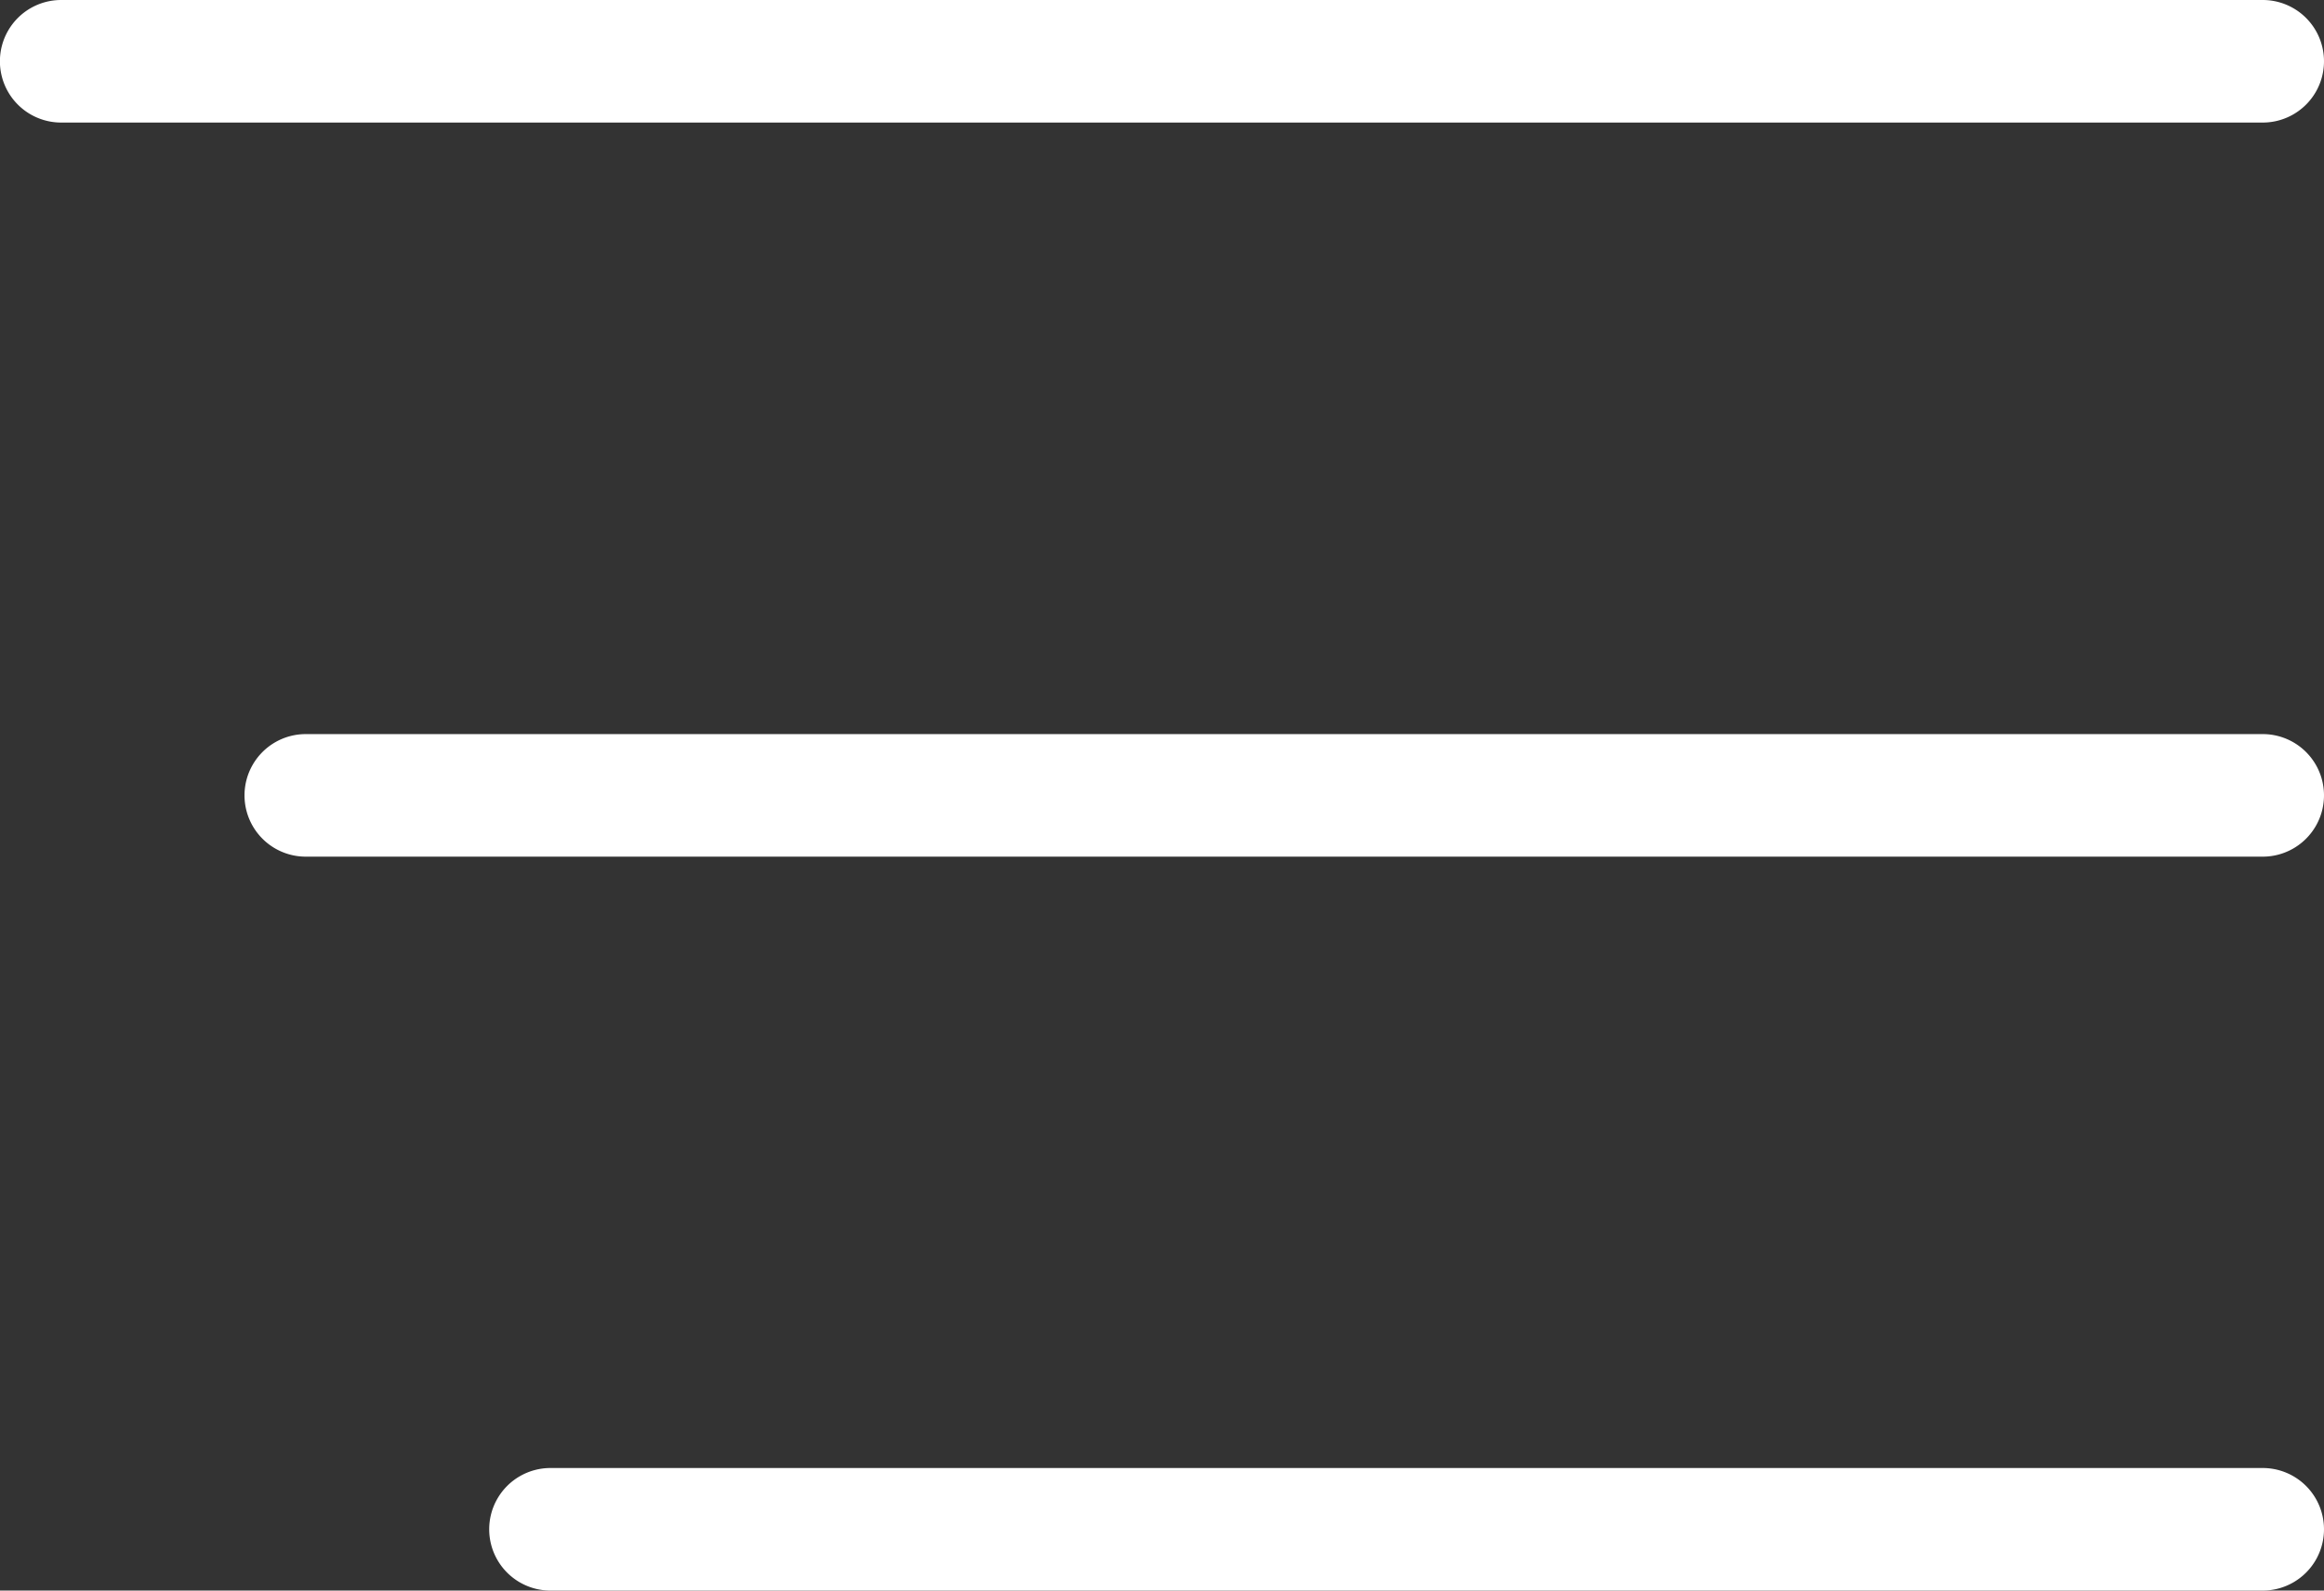 <svg xmlns="http://www.w3.org/2000/svg" width="26.556" height="18.17" viewBox="0 0 26.556 18.17"><rect x="0" y="0" width="26.556" height="18.17" fill="#333333" stroke="none"/><defs><style>.a{fill:#fff;}</style></defs><g transform="translate(0 0.001)"><path class="a" d="M25.857,18.17H.7a.7.7,0,0,1,0-1.4H25.857a.7.7,0,1,1,0,1.4Zm-2.8-8.386H.7a.7.7,0,0,1,0-1.4H23.062a.7.7,0,1,1,0,1.4ZM20.266,1.4H.7A.7.7,0,0,1,.7,0H20.266a.7.7,0,1,1,0,1.4Z" transform="translate(26.556 18.169) rotate(180)"/></g></svg>